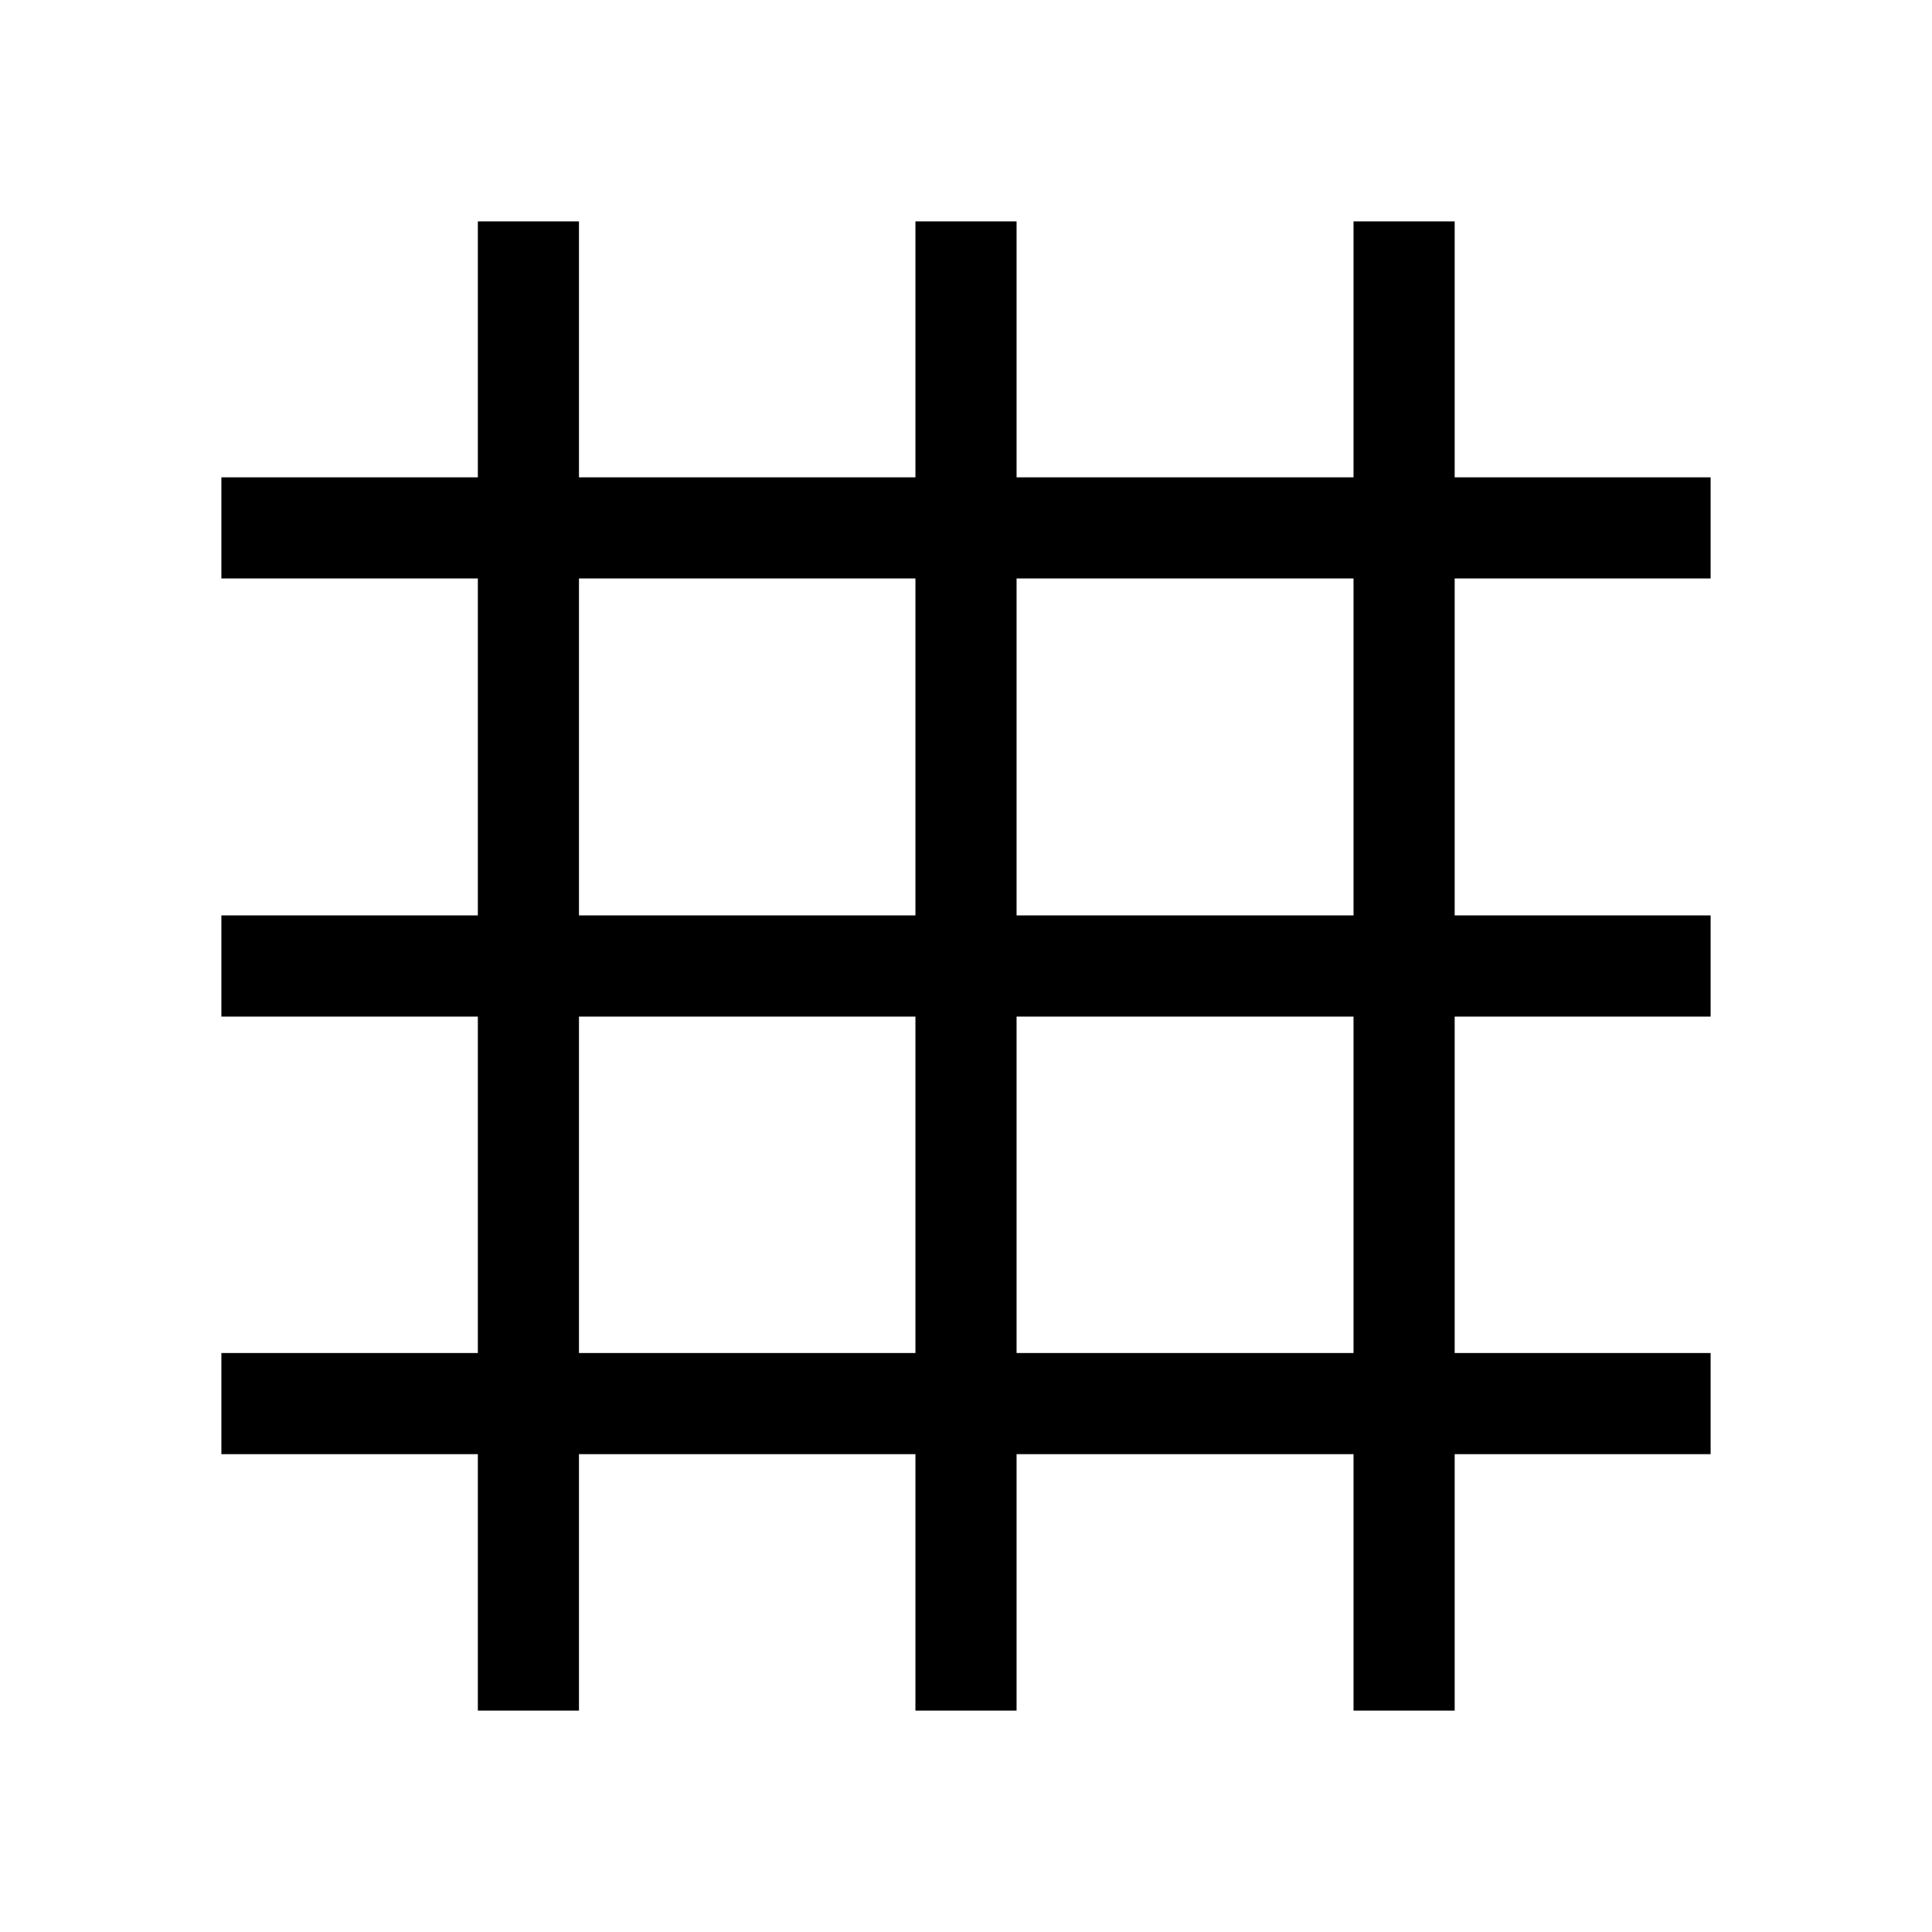 <svg xmlns="http://www.w3.org/2000/svg" height="40" viewBox="0 -960 960 960" width="40"><path d="M237.44-110v-127.44H110v-50.25h127.44v-167.18H110v-50.26h127.44v-167.43H110v-50.26h127.44V-850h50.25v127.18h167.18V-850h50.26v127.18h167.43V-850h50.26v127.18H850v50.26H722.82v167.43H850v50.26H722.82v167.18H850v50.25H722.82V-110h-50.26v-127.44H505.13V-110h-50.26v-127.44H287.69V-110h-50.25Zm50.25-177.69h167.18v-167.18H287.69v167.18Zm217.44 0h167.43v-167.18H505.13v167.18ZM287.69-505.13h167.18v-167.43H287.69v167.43Zm217.44 0h167.43v-167.43H505.13v167.43Z"/></svg>